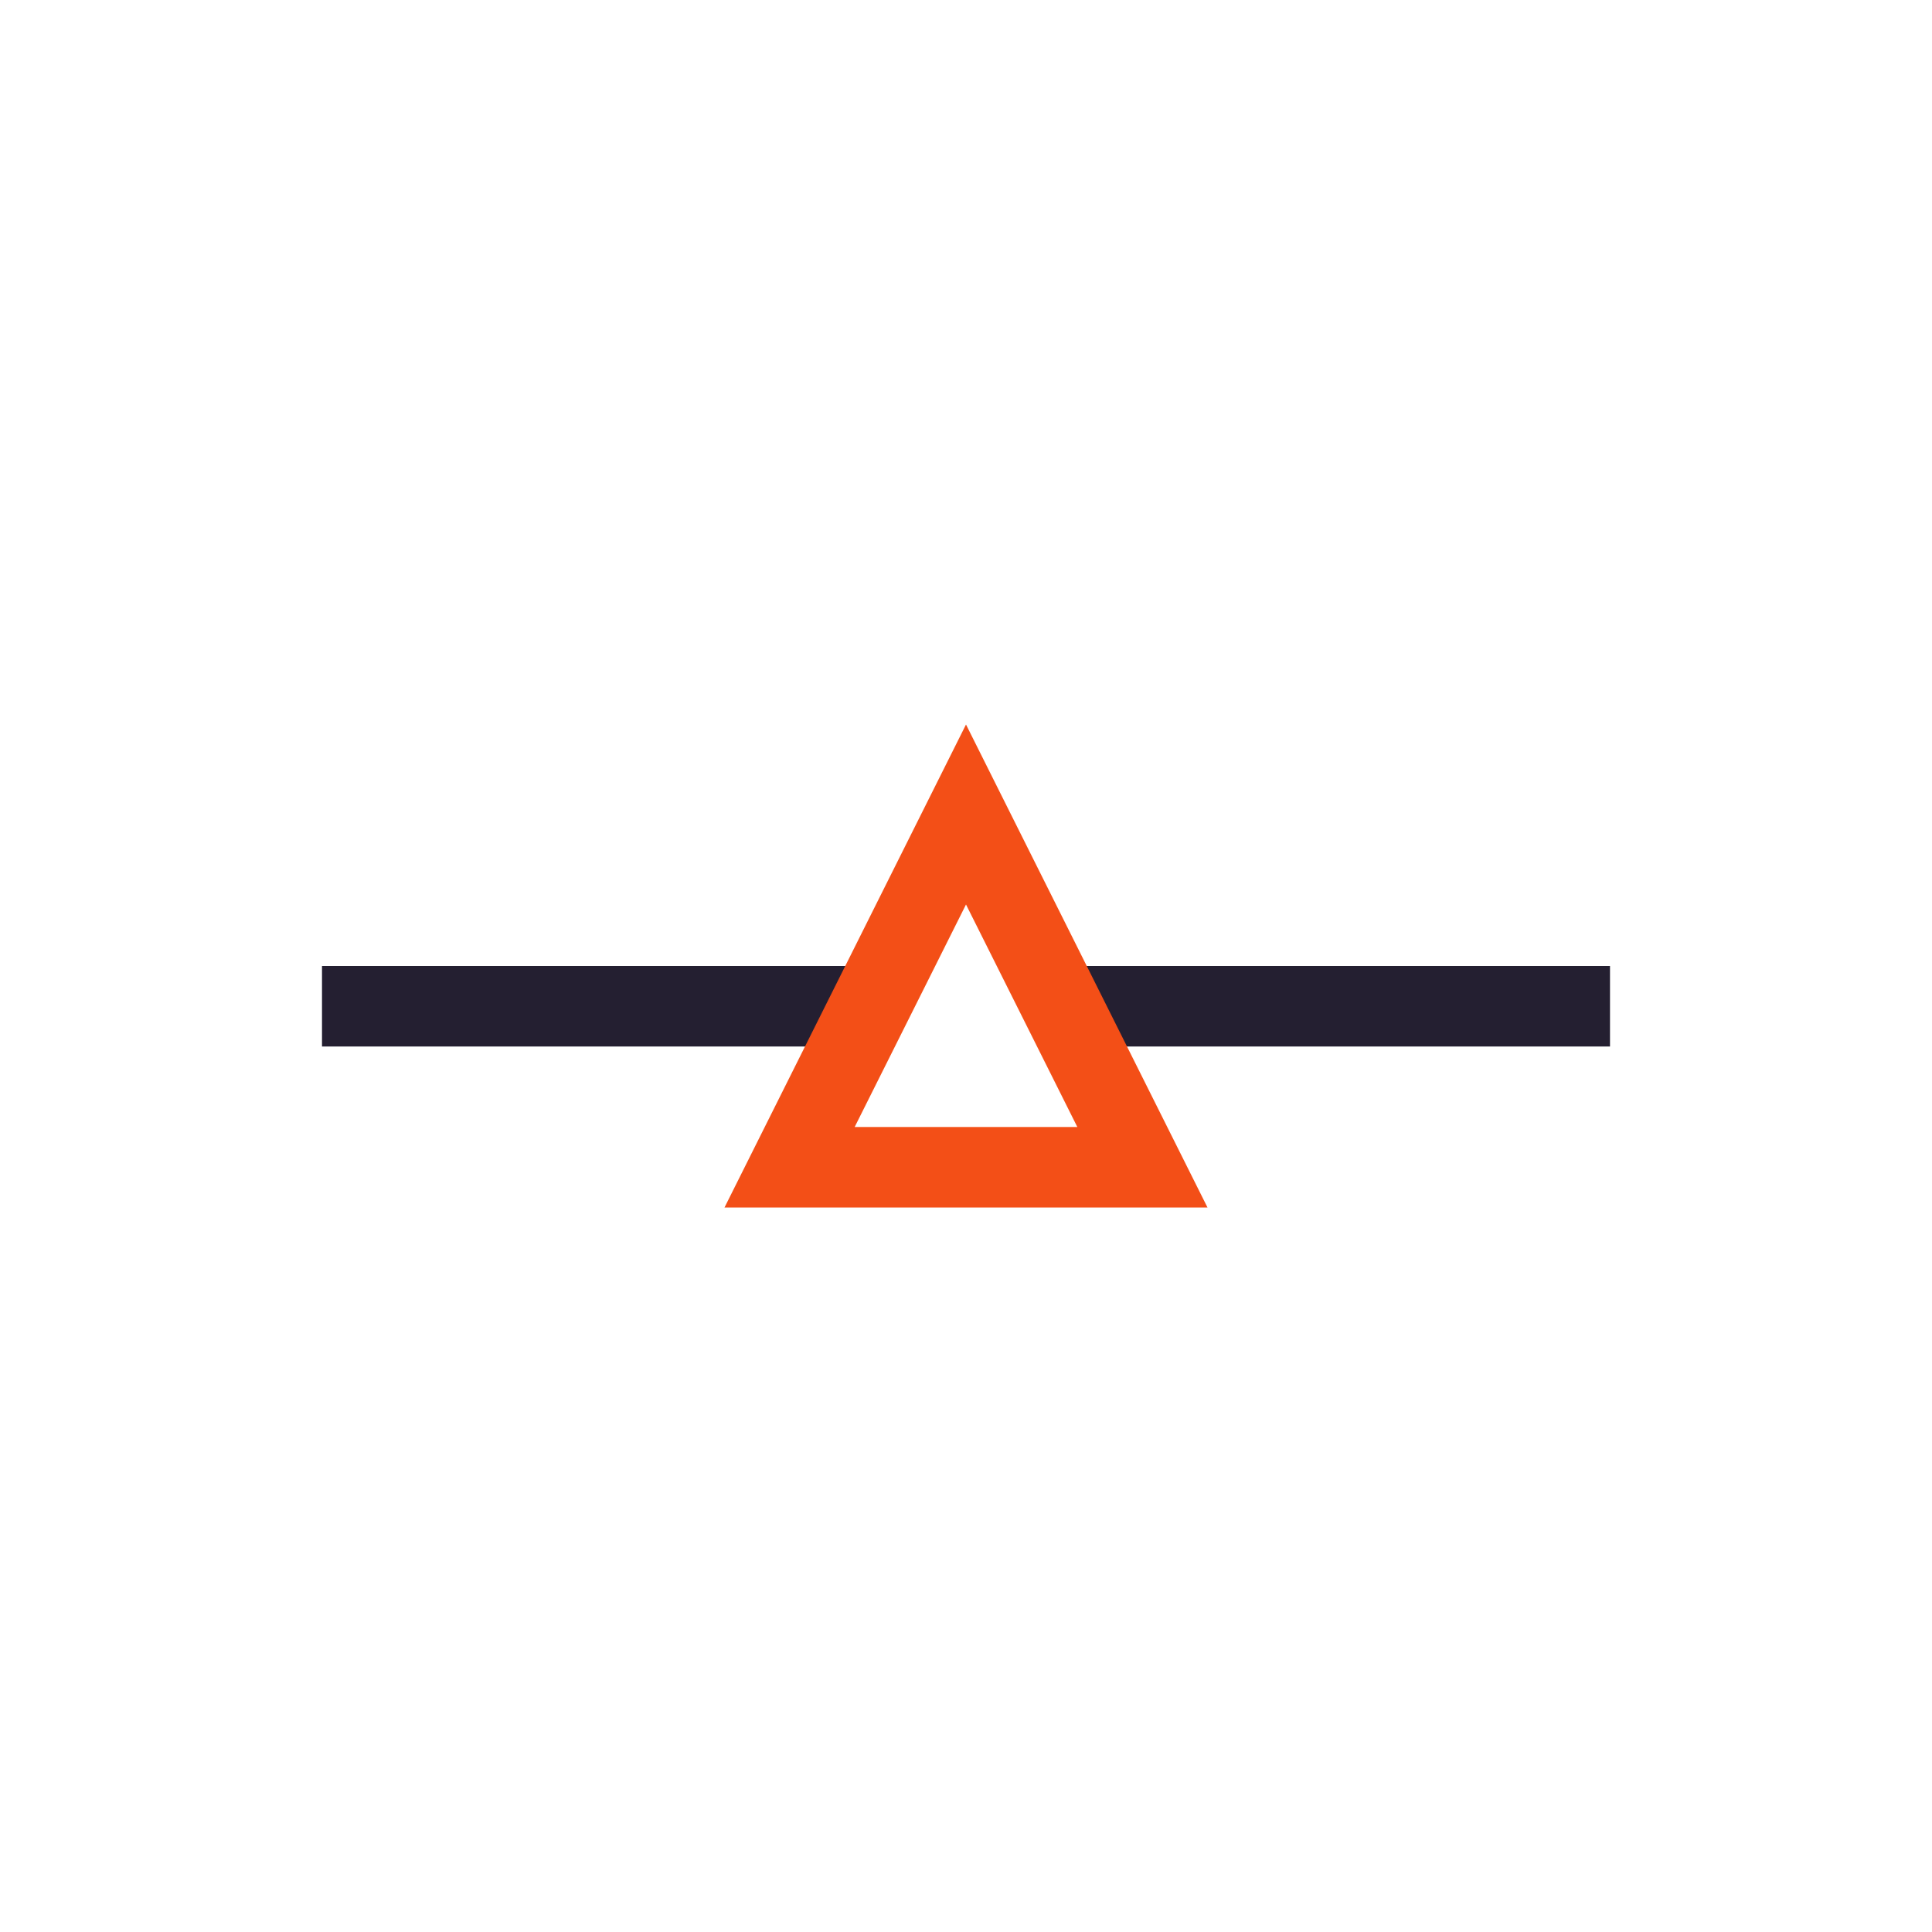 <svg xmlns="http://www.w3.org/2000/svg" viewBox="0 0 24 24">
 <defs>
  <style id="current-color-scheme" type="text/css">
   .ColorScheme-Text { color:#241f31; } .ColorScheme-Highlight { color:#f34f17; }
  </style>
 </defs>
 <path style="fill:currentColor" class="ColorScheme-Text" d="M 4 12 L 4 13 L 11 13 L 11 12 L 4 12 z M 13 12 L 13 13 L 20 13 L 20 12 L 13 12 z"/>
 <path style="fill:currentColor" class="ColorScheme-Highlight" d="M 12 9 L 9 15 L 15 15 L 12 9 z M 12 11.236 L 13.383 14 L 10.617 14 L 12 11.236 z"/>
</svg>
